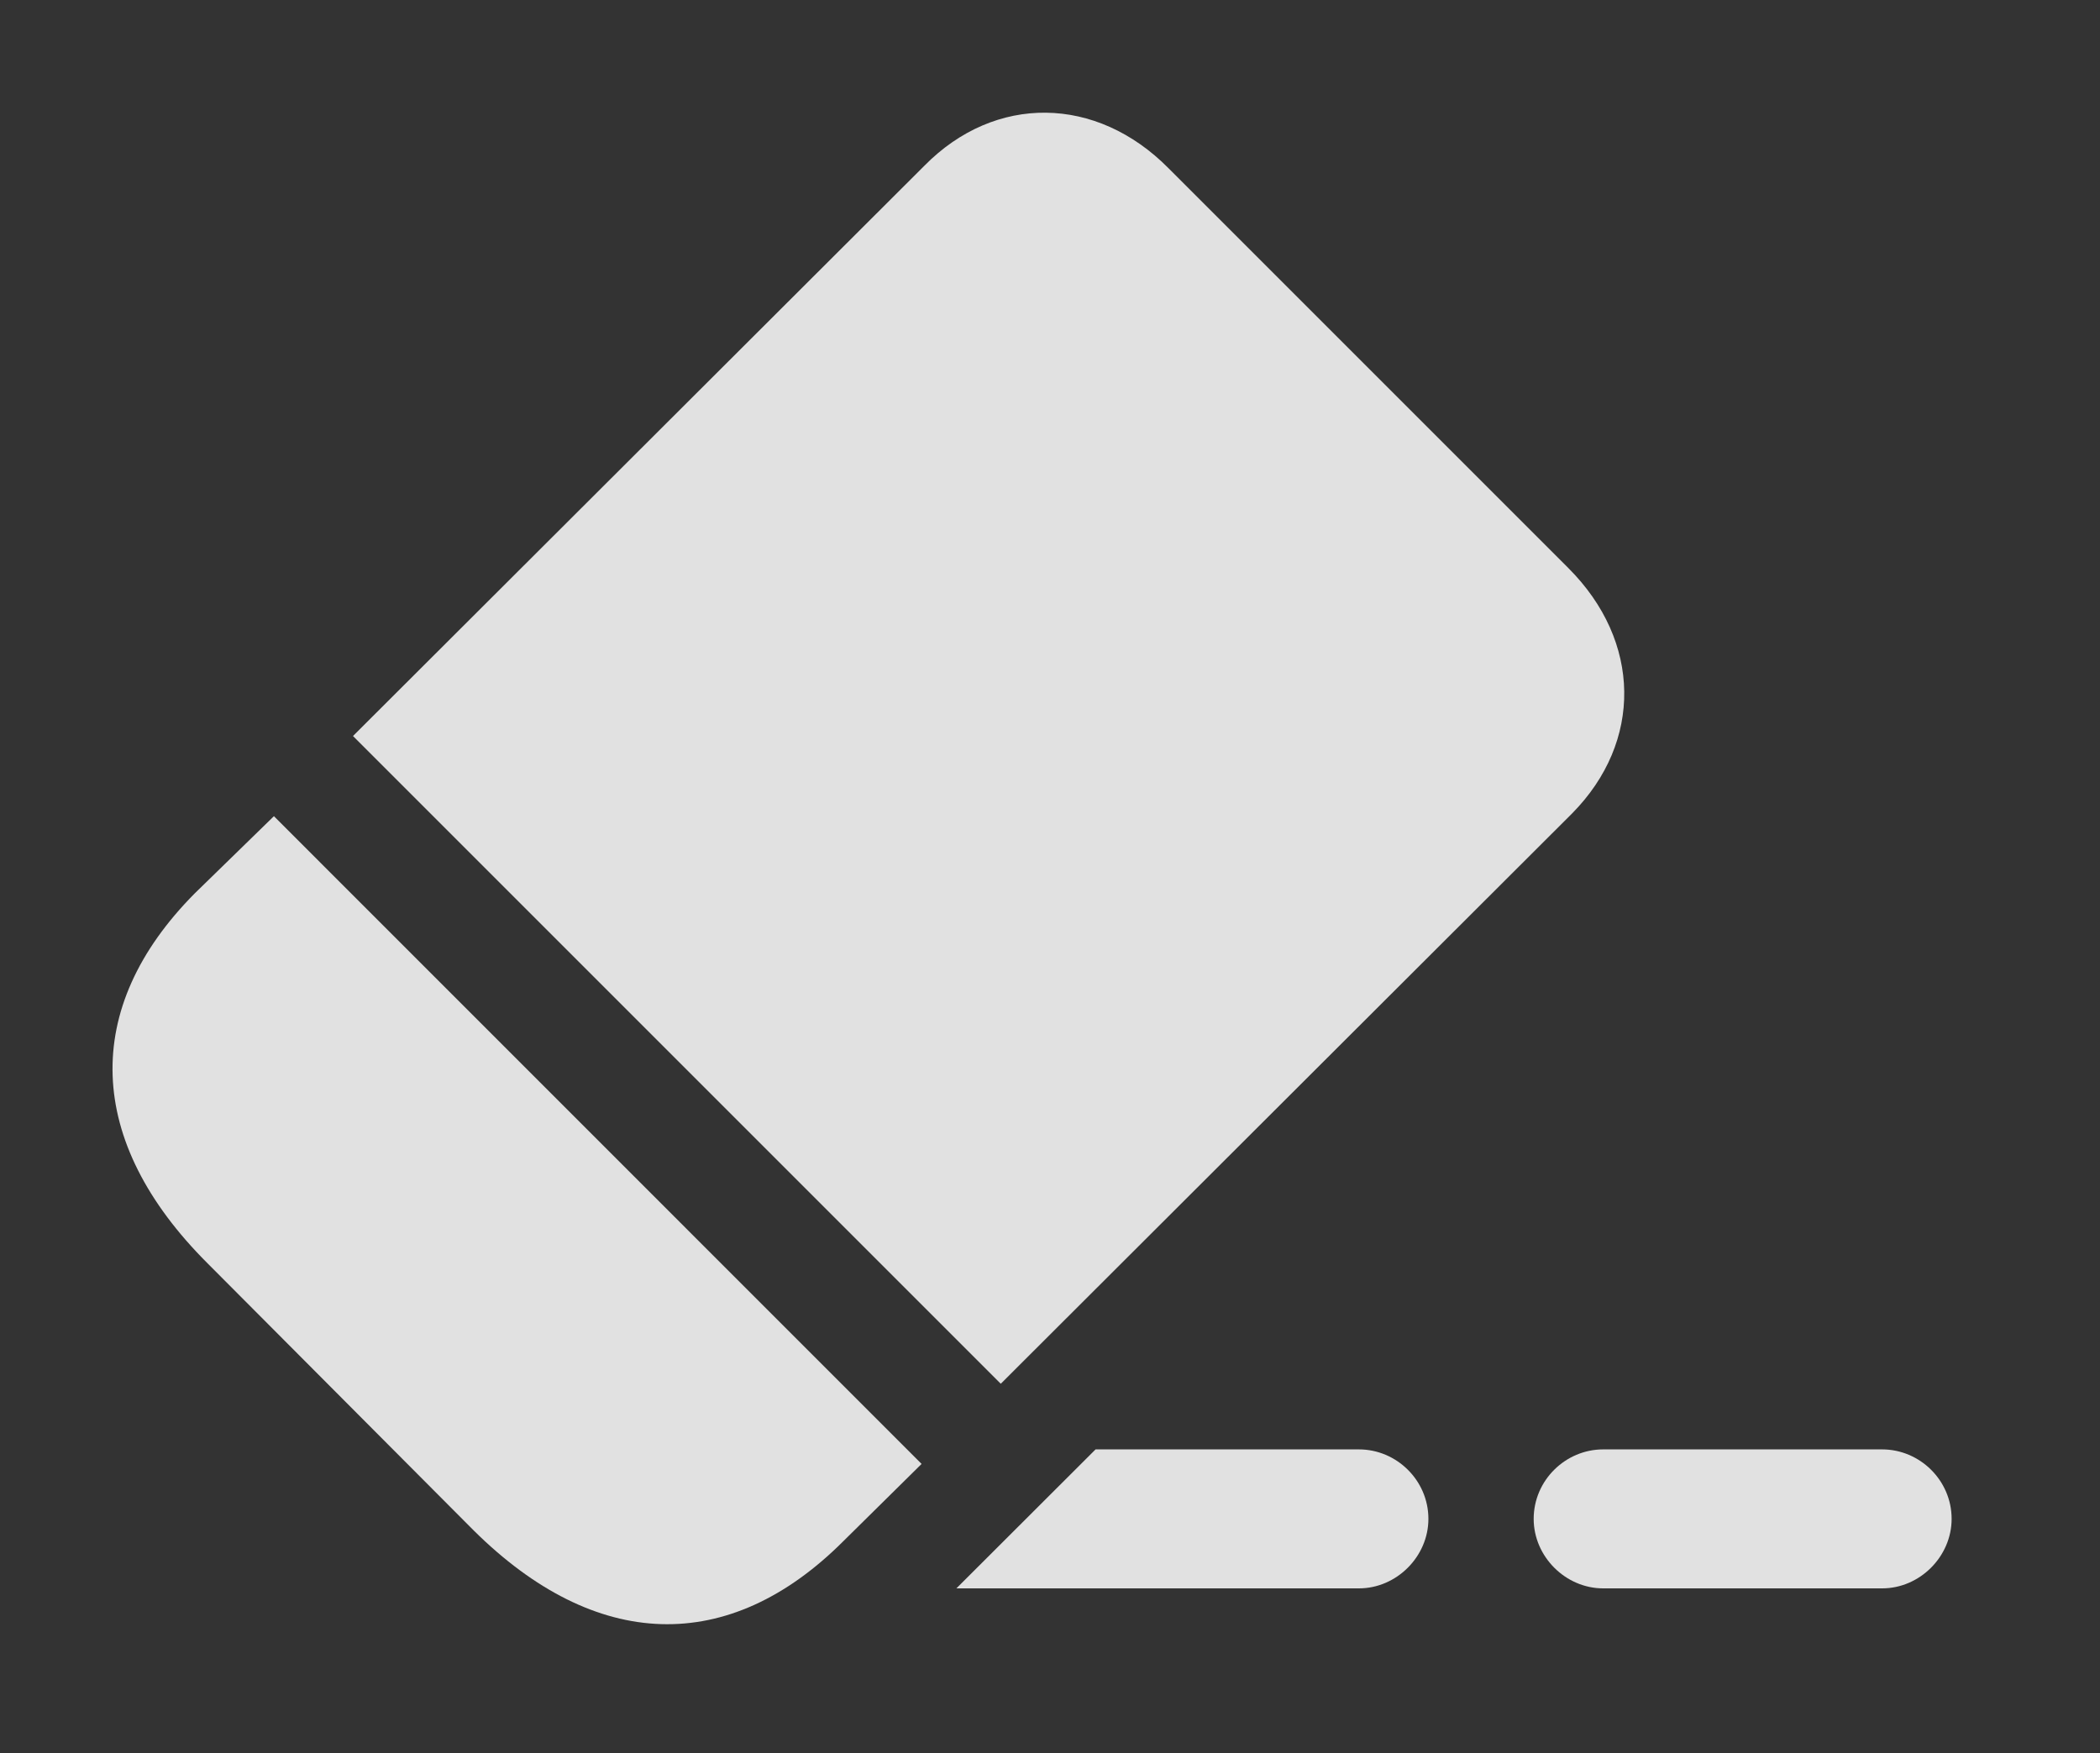 <?xml version="1.0" encoding="UTF-8"?>
<!--Generator: Apple Native CoreSVG 341-->
<!DOCTYPE svg
PUBLIC "-//W3C//DTD SVG 1.1//EN"
       "http://www.w3.org/Graphics/SVG/1.1/DTD/svg11.dtd">
<svg version="1.1" xmlns="http://www.w3.org/2000/svg" xmlns:xlink="http://www.w3.org/1999/xlink" viewBox="0 0 21.244 17.735">
 <rect x="0" y="0" width="21.244" height="17.735" fill="#333333" stroke="none"/>
 <g>
  <rect height="17.735" opacity="0" width="21.244" x="0" y="0"/>
  <path d="M14.45 15.366C14.45 15.747 14.128 16.069 13.747 16.069L9.675 16.069L11.083 14.663L13.747 14.663C14.128 14.663 14.45 14.976 14.45 15.366Z" fill="white" fill-opacity="0.85"/>
  <path d="M19.743 15.366C19.743 15.747 19.421 16.069 19.04 16.069L16.218 16.069C15.837 16.069 15.515 15.747 15.515 15.366C15.515 14.976 15.837 14.663 16.218 14.663L19.04 14.663C19.421 14.663 19.743 14.976 19.743 15.366Z" fill="white" fill-opacity="0.85"/>
  <path d="M3.571 7.446L10.124 13.999L15.905 8.228C16.618 7.505 16.608 6.489 15.866 5.747L11.823 1.704C11.091 0.962 10.066 0.952 9.353 1.675ZM2.097 12.778L4.792 15.483C6.023 16.704 7.37 16.753 8.532 15.591L9.323 14.81L2.771 8.257L1.97 9.038C0.817 10.2 0.866 11.548 2.097 12.778Z" fill="white" fill-opacity="0.85"/>
 </g>
</svg>
